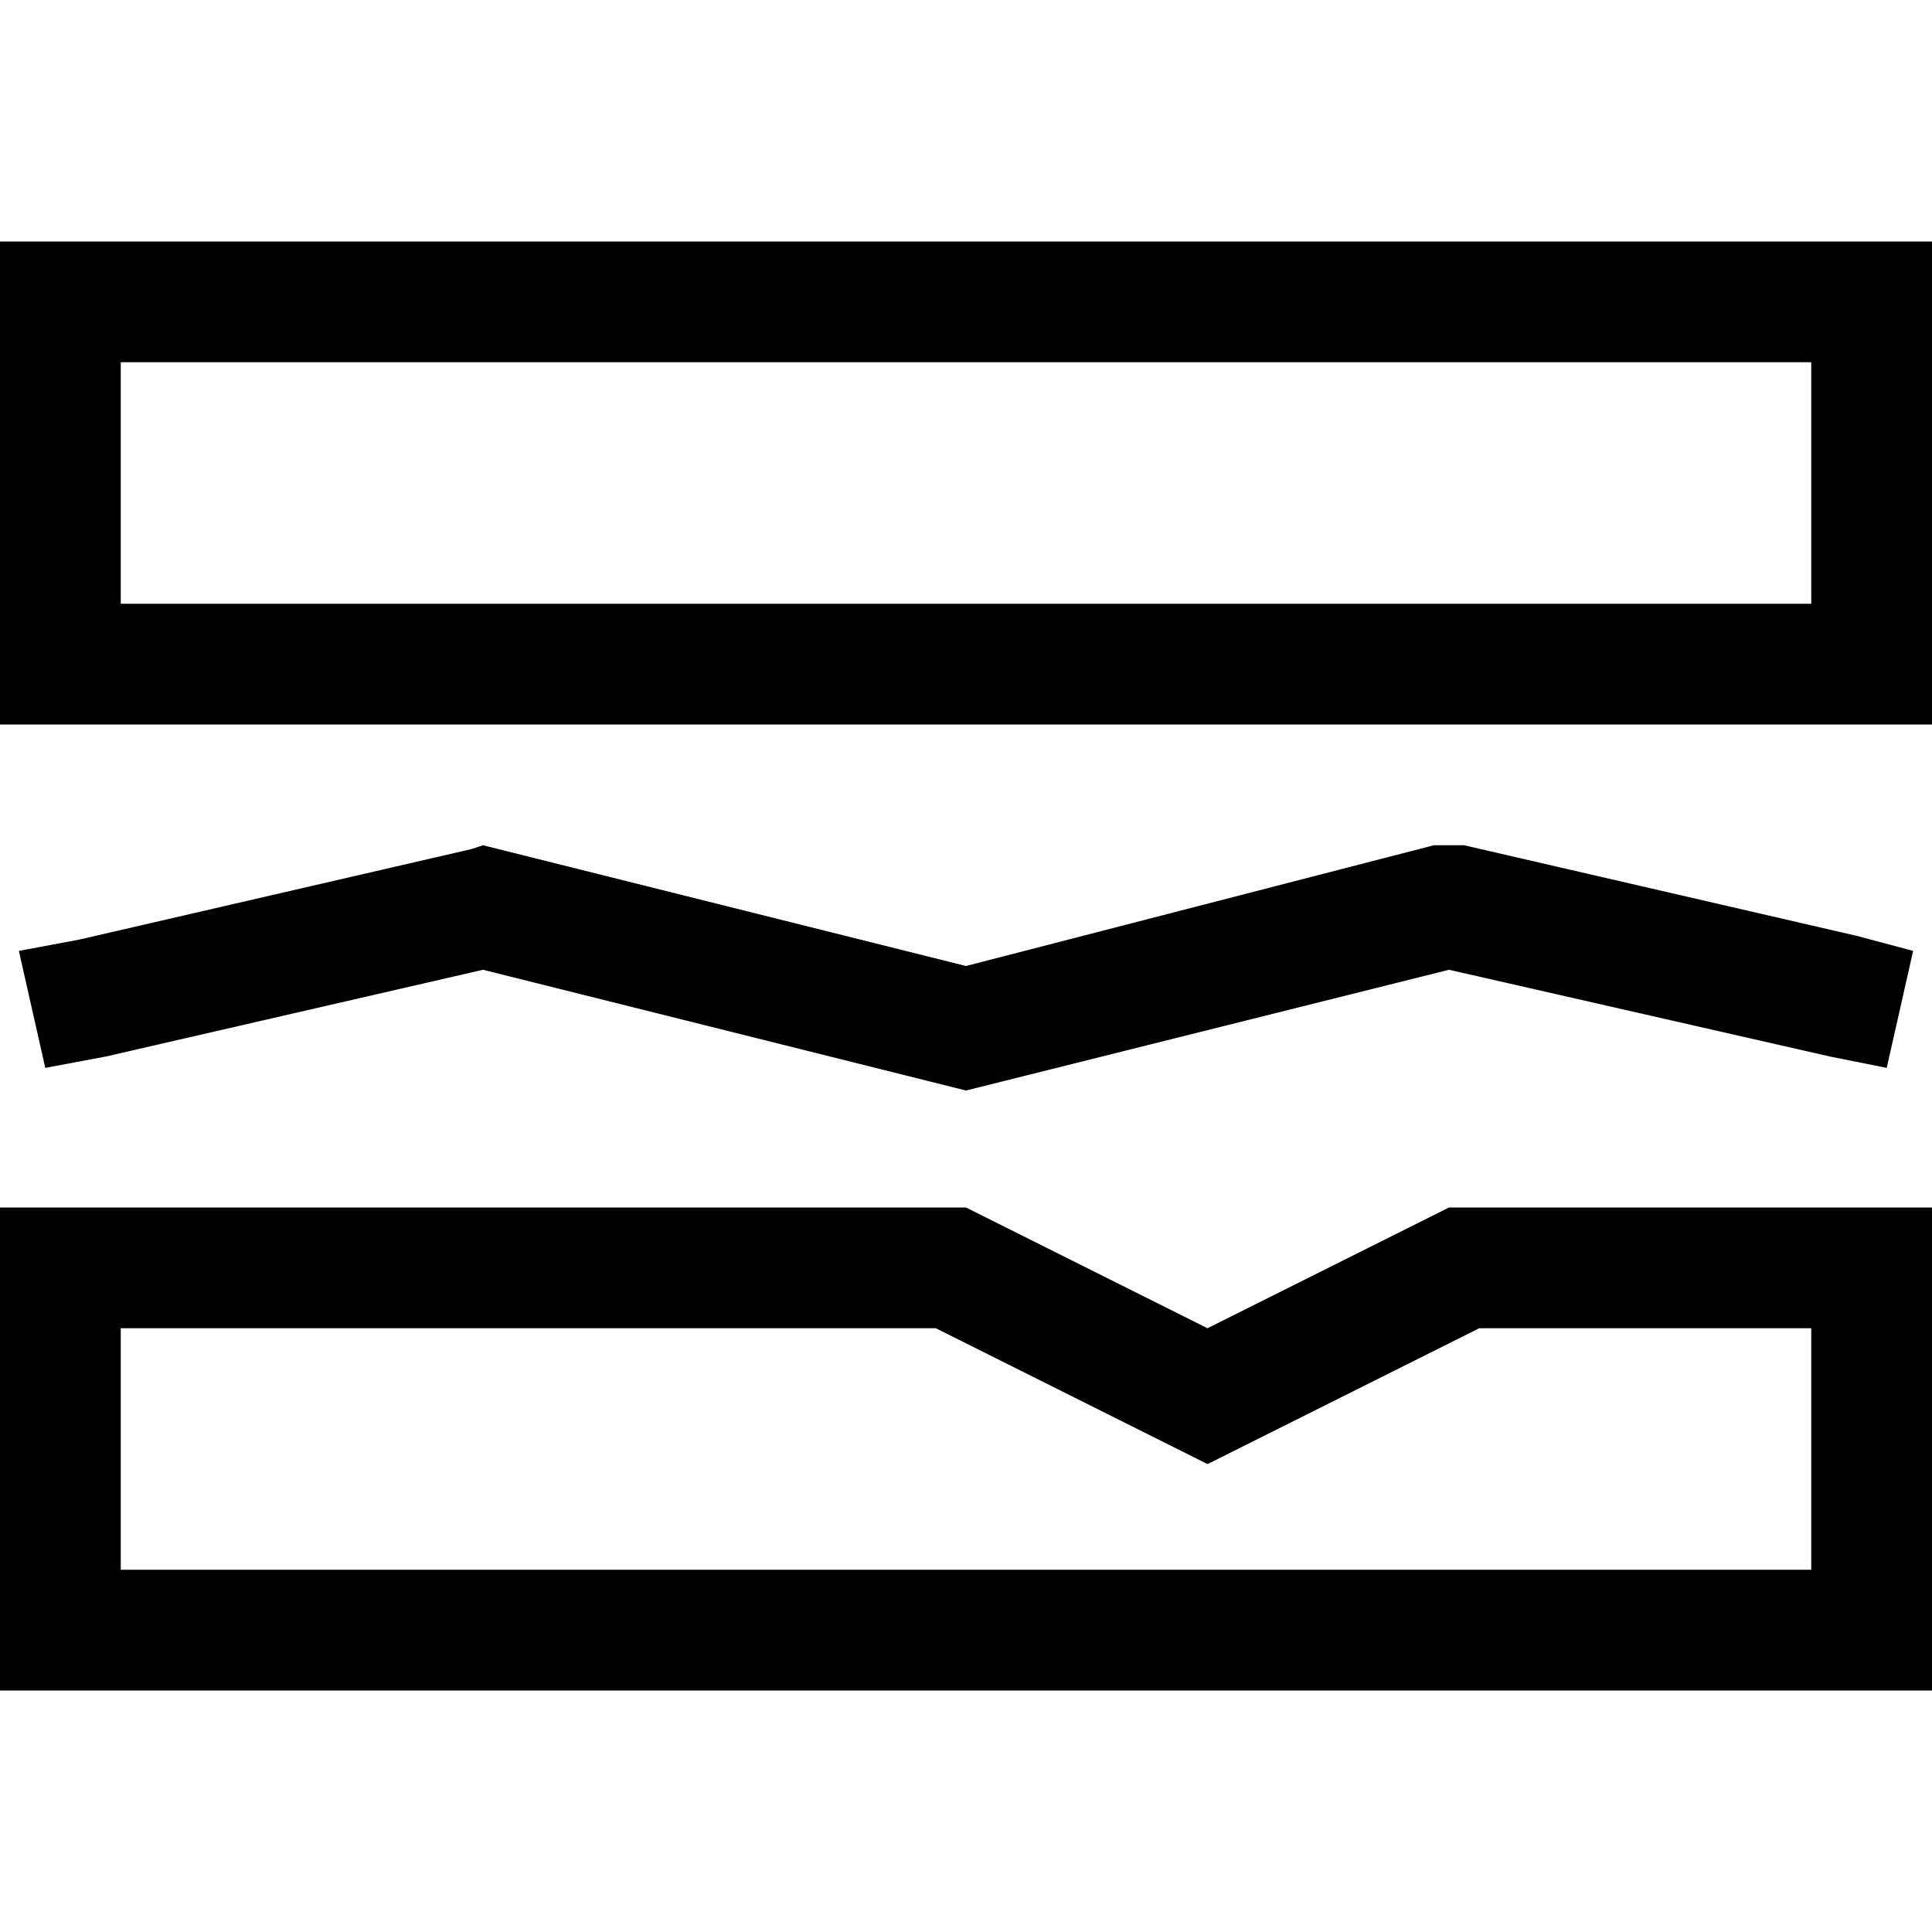 <svg xmlns="http://www.w3.org/2000/svg" viewBox="0 0 512 512">
  <path d="M 480 96 L 480 160 L 32 160 L 32 96 L 480 96 L 480 96 Z M 32 64 L 0 64 L 0 96 L 0 160 L 0 192 L 32 192 L 480 192 L 512 192 L 512 160 L 512 96 L 512 64 L 480 64 L 32 64 L 32 64 Z M 320 352 L 256 320 L 32 320 L 0 320 L 0 352 L 0 416 L 0 448 L 32 448 L 480 448 L 512 448 L 512 416 L 512 352 L 512 320 L 480 320 L 384 320 L 320 352 L 320 352 Z M 392 352 L 480 352 L 480 416 L 32 416 L 32 352 L 248 352 L 306 381 L 320 388 L 334 381 L 392 352 L 392 352 Z M 132 225 L 128 224 L 125 225 L 21 249 L 5 252 L 12 283 L 28 280 L 128 257 L 252 288 L 256 289 L 260 288 L 384 257 L 485 280 L 500 283 L 507 252 L 492 248 L 388 224 L 384 224 L 380 224 L 256 256 L 132 225 L 132 225 Z" />
</svg>